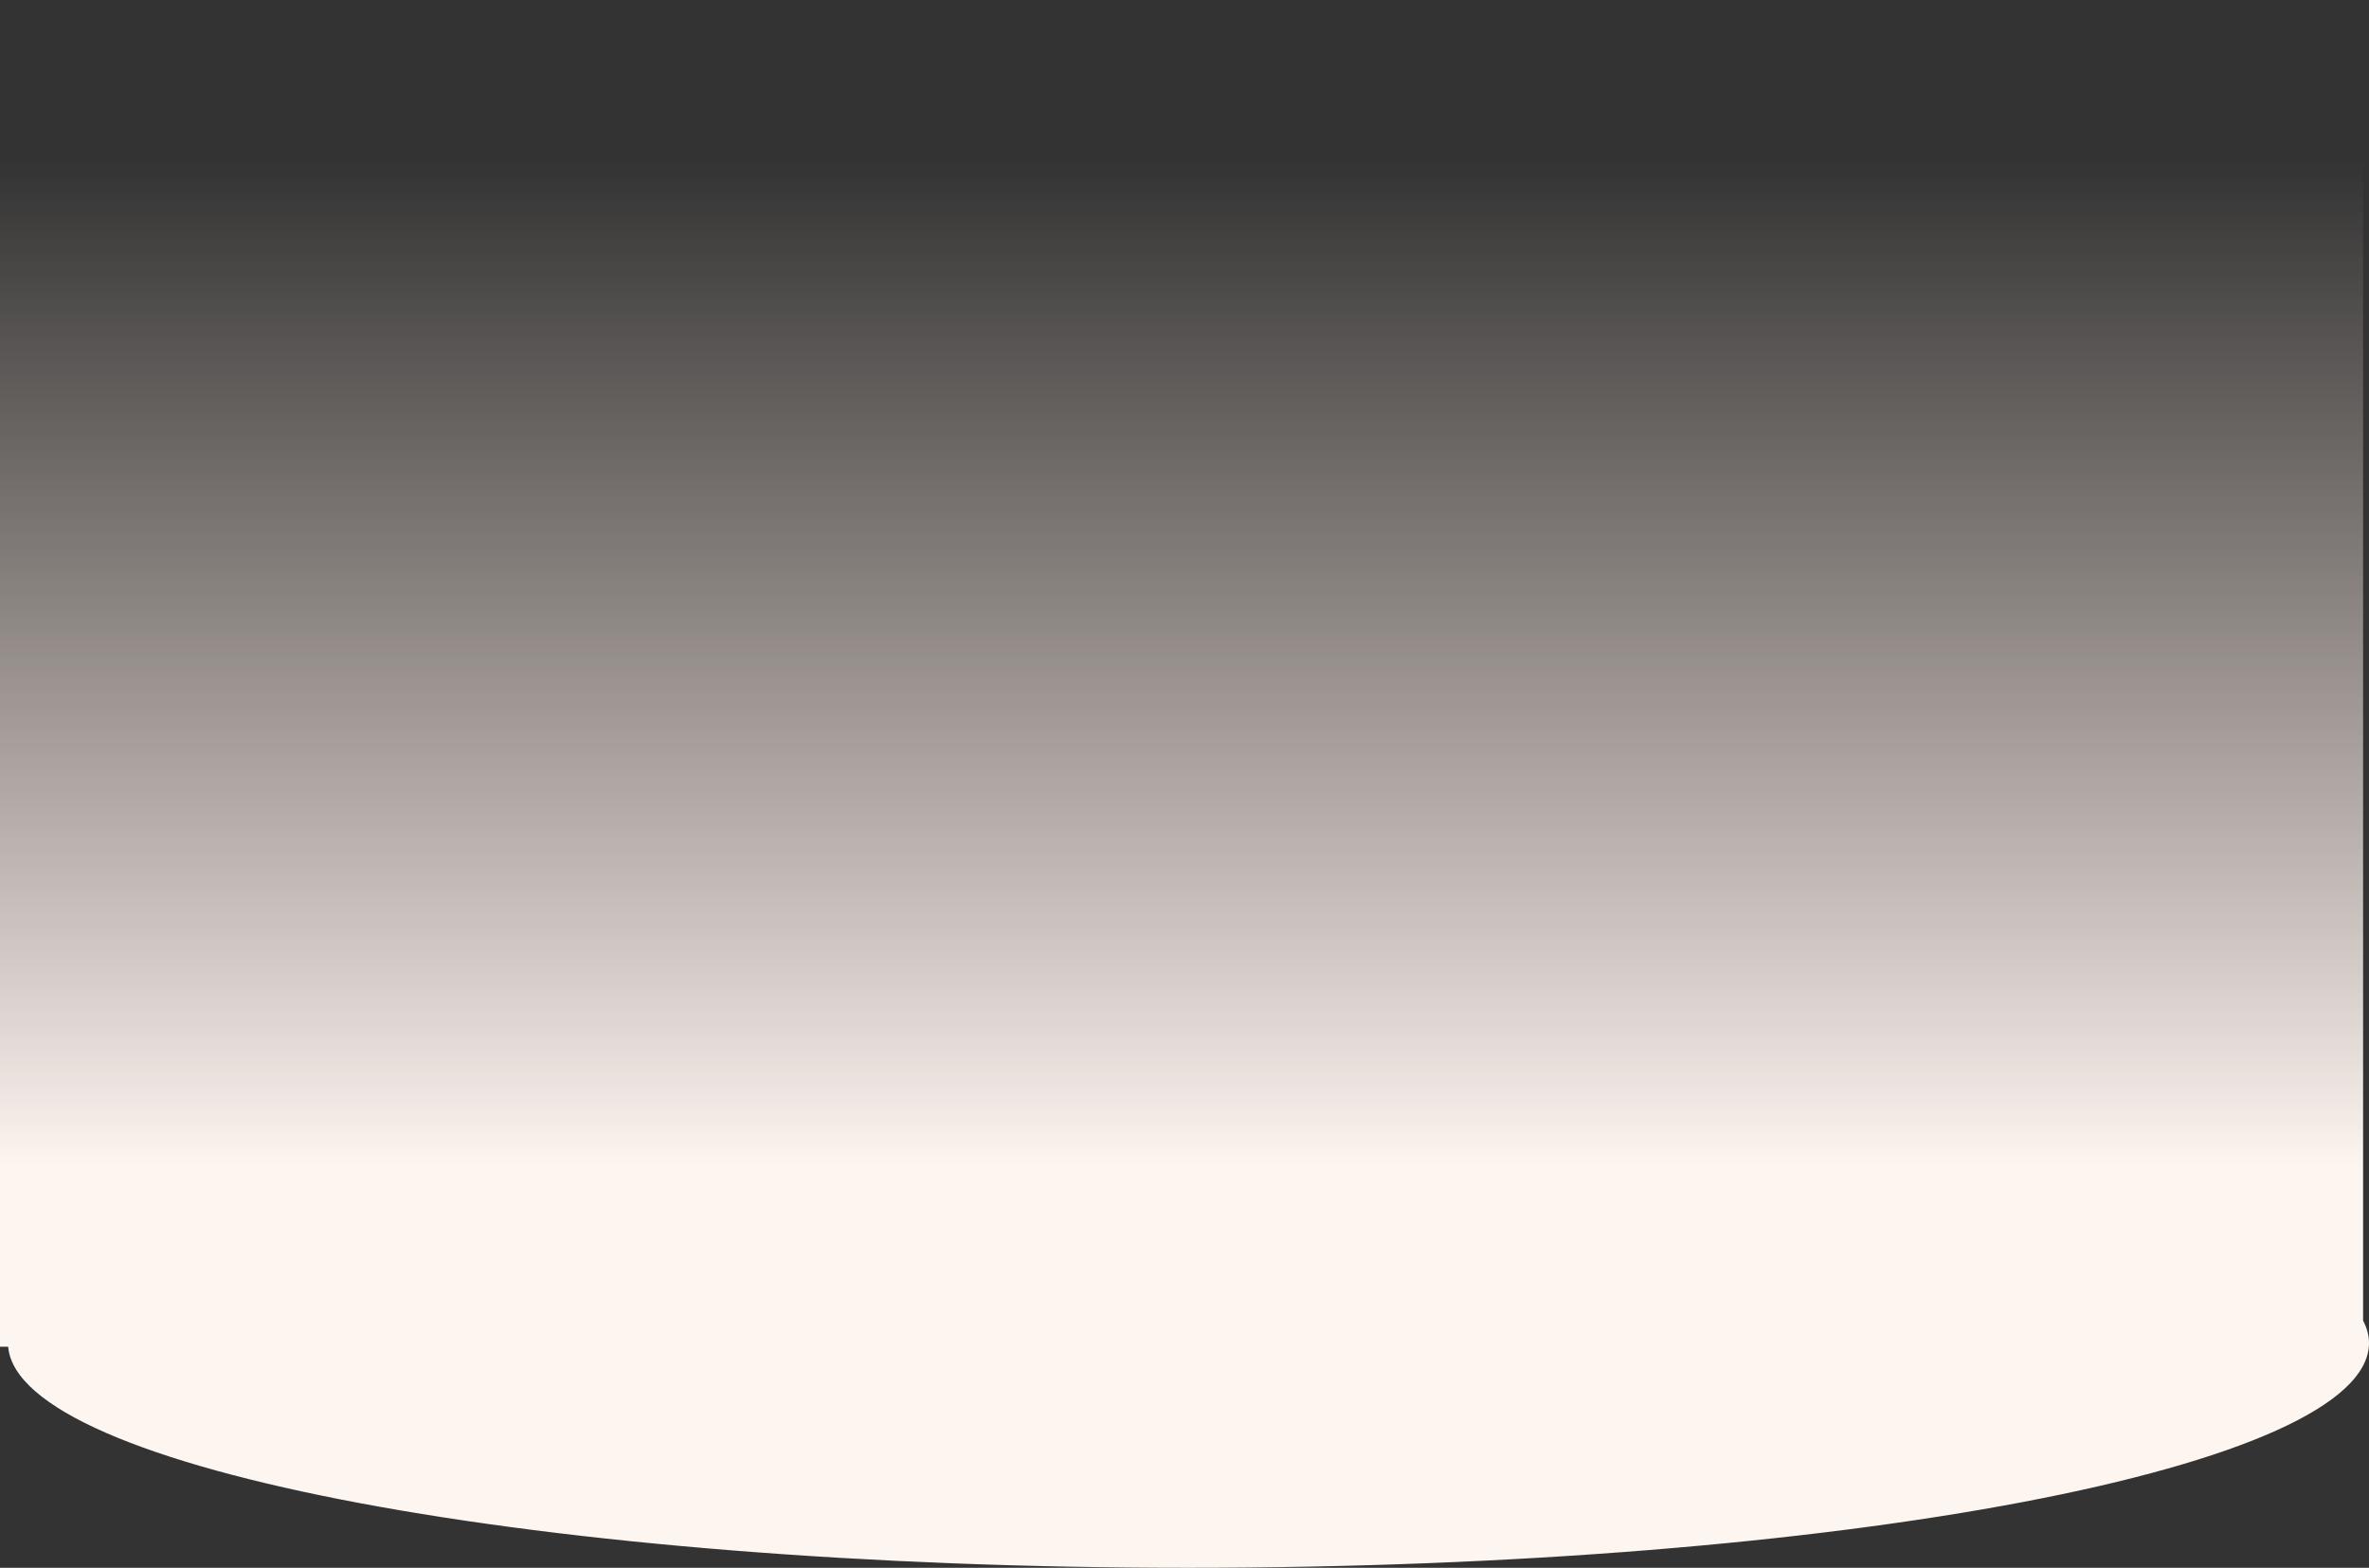 <?xml version="1.0" encoding="utf-8"?>
<!-- Generator: Adobe Illustrator 16.0.0, SVG Export Plug-In . SVG Version: 6.00 Build 0)  -->
<!DOCTYPE svg PUBLIC "-//W3C//DTD SVG 1.1//EN" "http://www.w3.org/Graphics/SVG/1.1/DTD/svg11.dtd">
<svg version="1.1" id="Calque_1" xmlns="http://www.w3.org/2000/svg" xmlns:xlink="http://www.w3.org/1999/xlink" x="0px" y="0px"
	 width="100.25px" height="66.357px" viewBox="0 0 100.25 66.357" enable-background="new 0 0 100.25 66.357" xml:space="preserve">
<rect x="0" y="0" width="100.25" height="66.357" fill="#333333" stroke="none"/>
<g>
	<linearGradient id="SVGID_1_" gradientUnits="userSpaceOnUse" x1="50.126" y1="49.501" x2="50.126" y2="4.998">
		<stop  offset="0" style="stop-color:#FCF5F0"/>
		<stop  offset="0.376" style="stop-color:#FBEEE8;stop-opacity:0.609"/>
		<stop  offset="0.962" style="stop-color:#FAE7DE;stop-opacity:0"/>
	</linearGradient>
	<path fill="url(#SVGID_1_)" d="M100,55.893V0H0v57h0.346c0.436,5.182,22.621,9.357,49.941,9.357
		c27.594,0,49.963-4.259,49.963-9.512C100.25,56.523,100.164,56.207,100,55.893z"/>
</g>
</svg>

